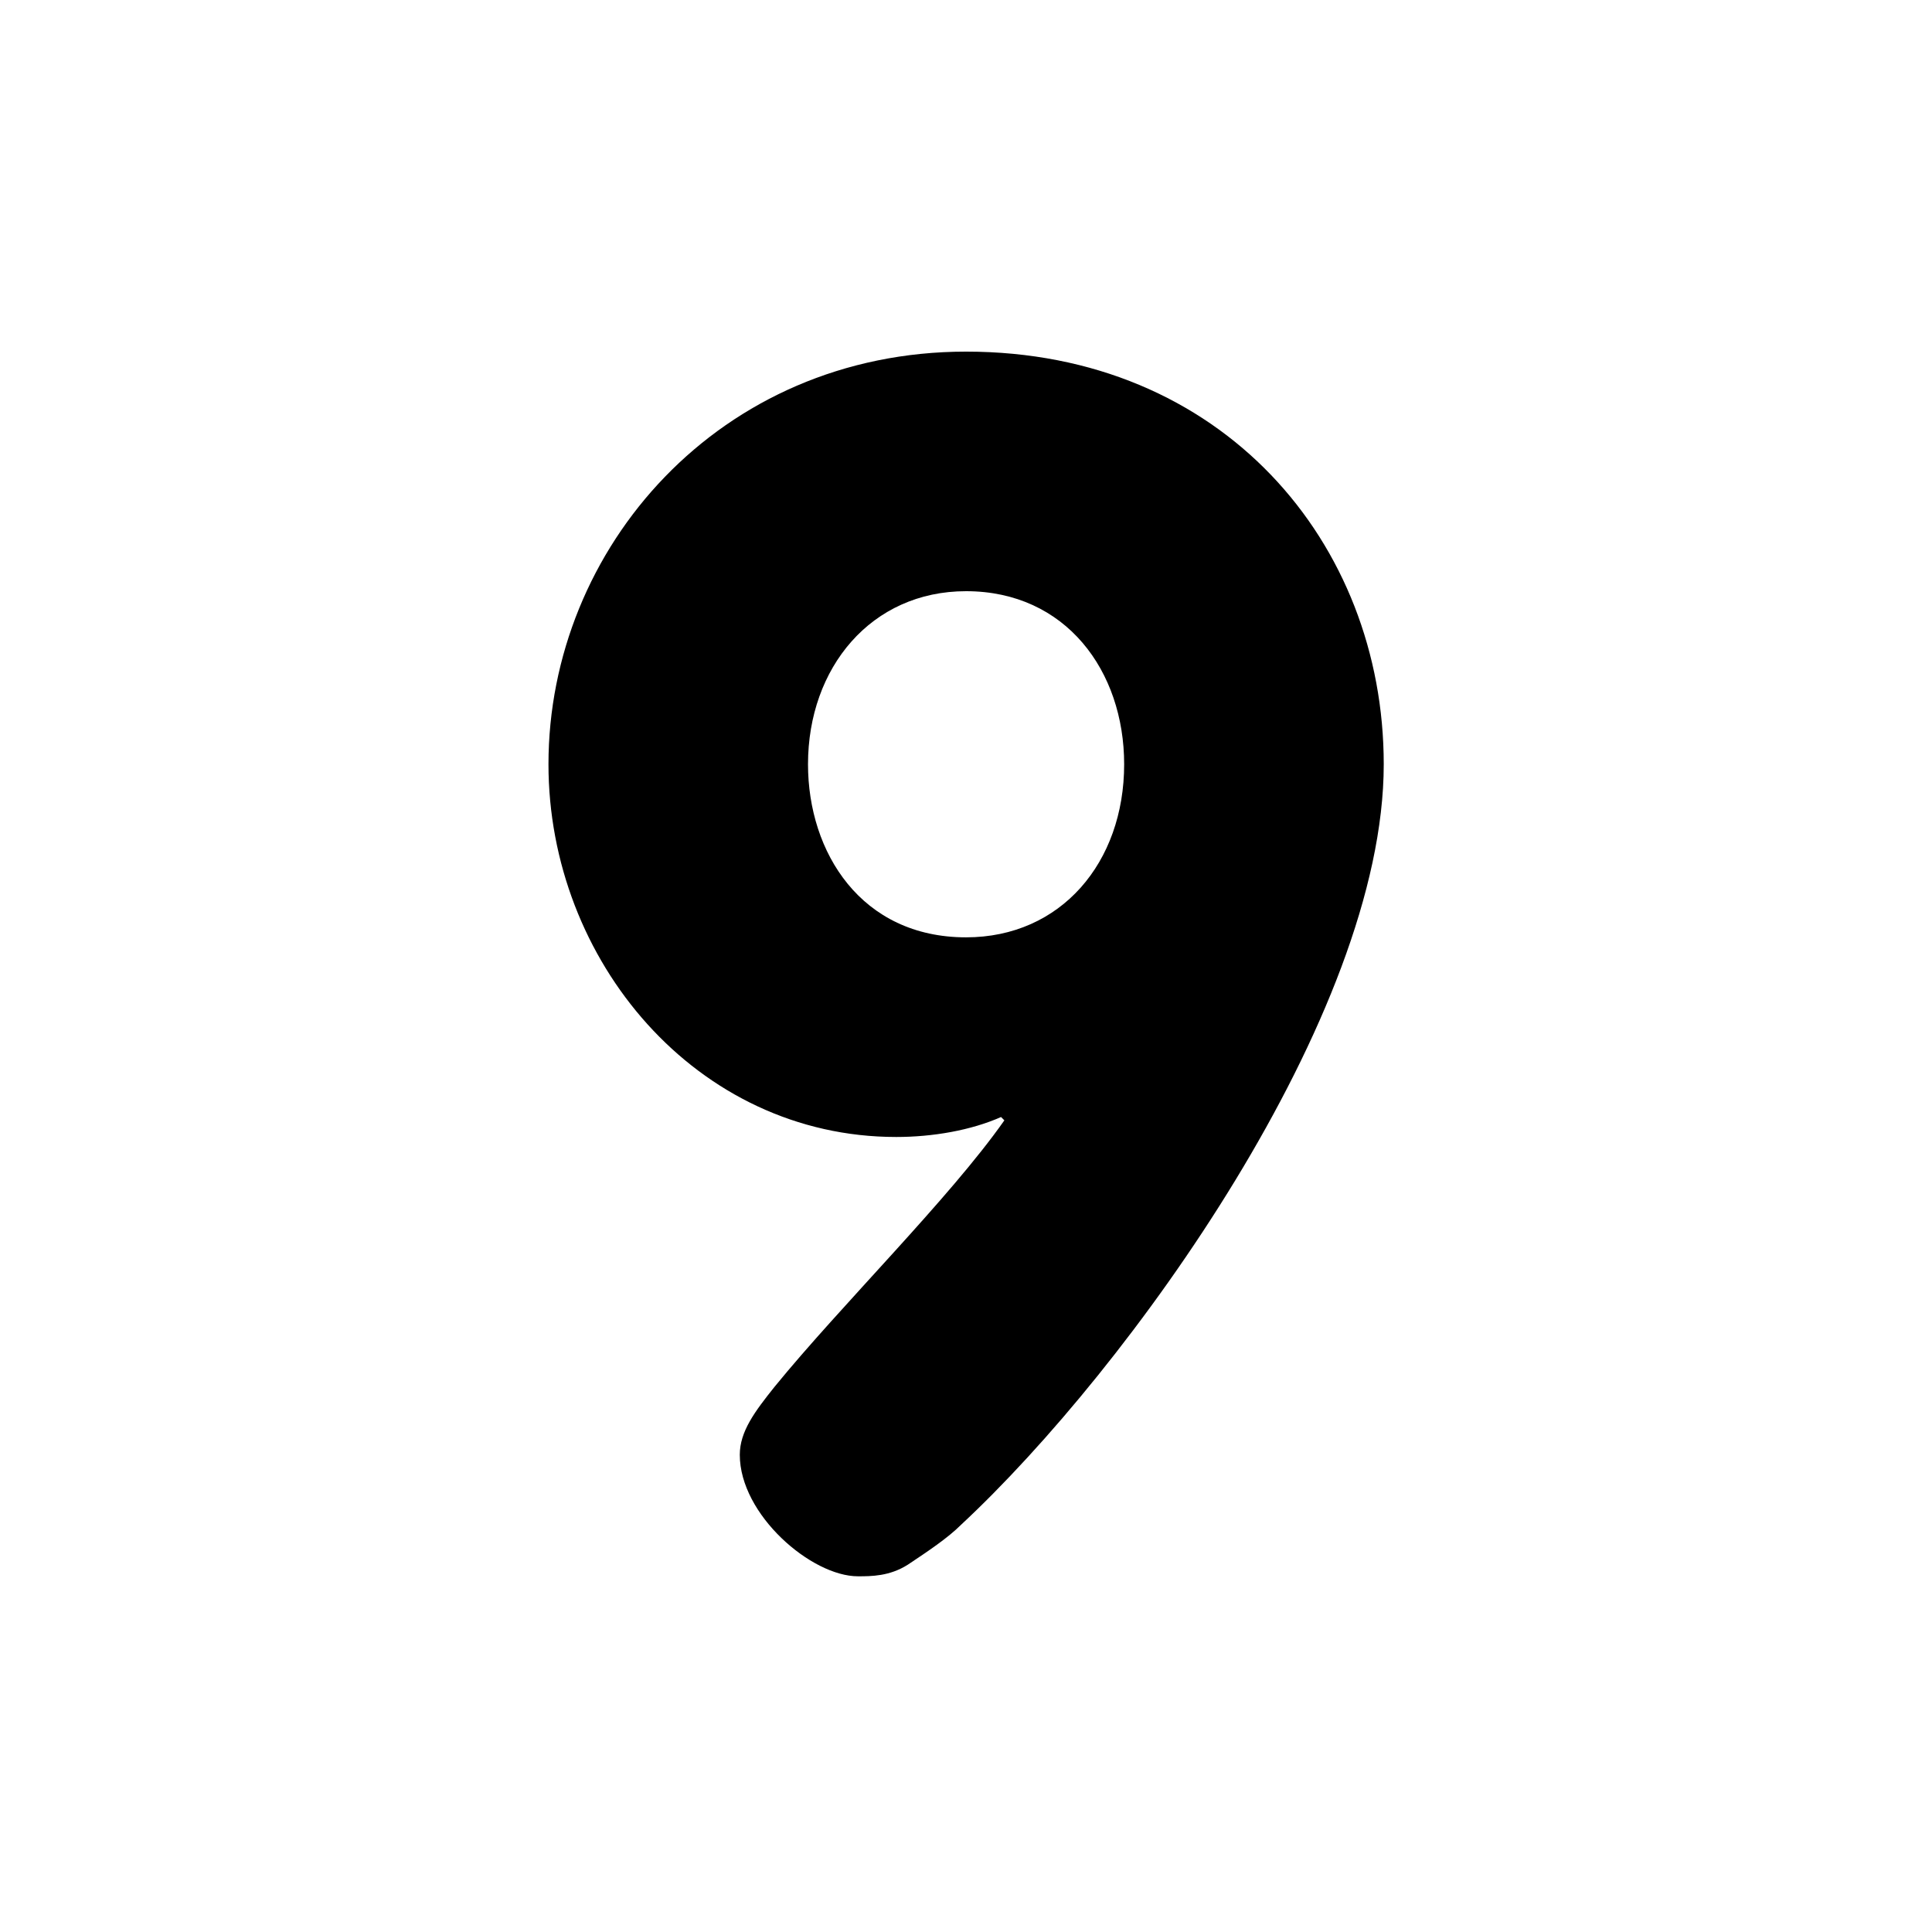 <svg xmlns="http://www.w3.org/2000/svg" viewBox="0 0 36 36"><path fill="currentColor" d="M25.784 14.241c0 4.682-4.743 11.255-7.875 14.17-.248.248-.62.496-.992.744-.341.217-.682.217-.93.217-.868 0-2.202-1.148-2.202-2.264 0-.434.279-.806.651-1.271 1.24-1.52 3.256-3.504 4.279-4.961l-.062-.062c-.558.248-1.271.372-1.953.372-3.721 0-6.48-3.287-6.48-6.945 0-4.031 3.193-7.689 7.782-7.689 4.775 0 7.782 3.565 7.782 7.689zm-4.837 0c0-1.736-1.086-3.225-2.946-3.225-1.767 0-2.945 1.426-2.945 3.225 0 1.644.992 3.225 2.945 3.225 1.769 0 2.946-1.396 2.946-3.225z"/></svg>